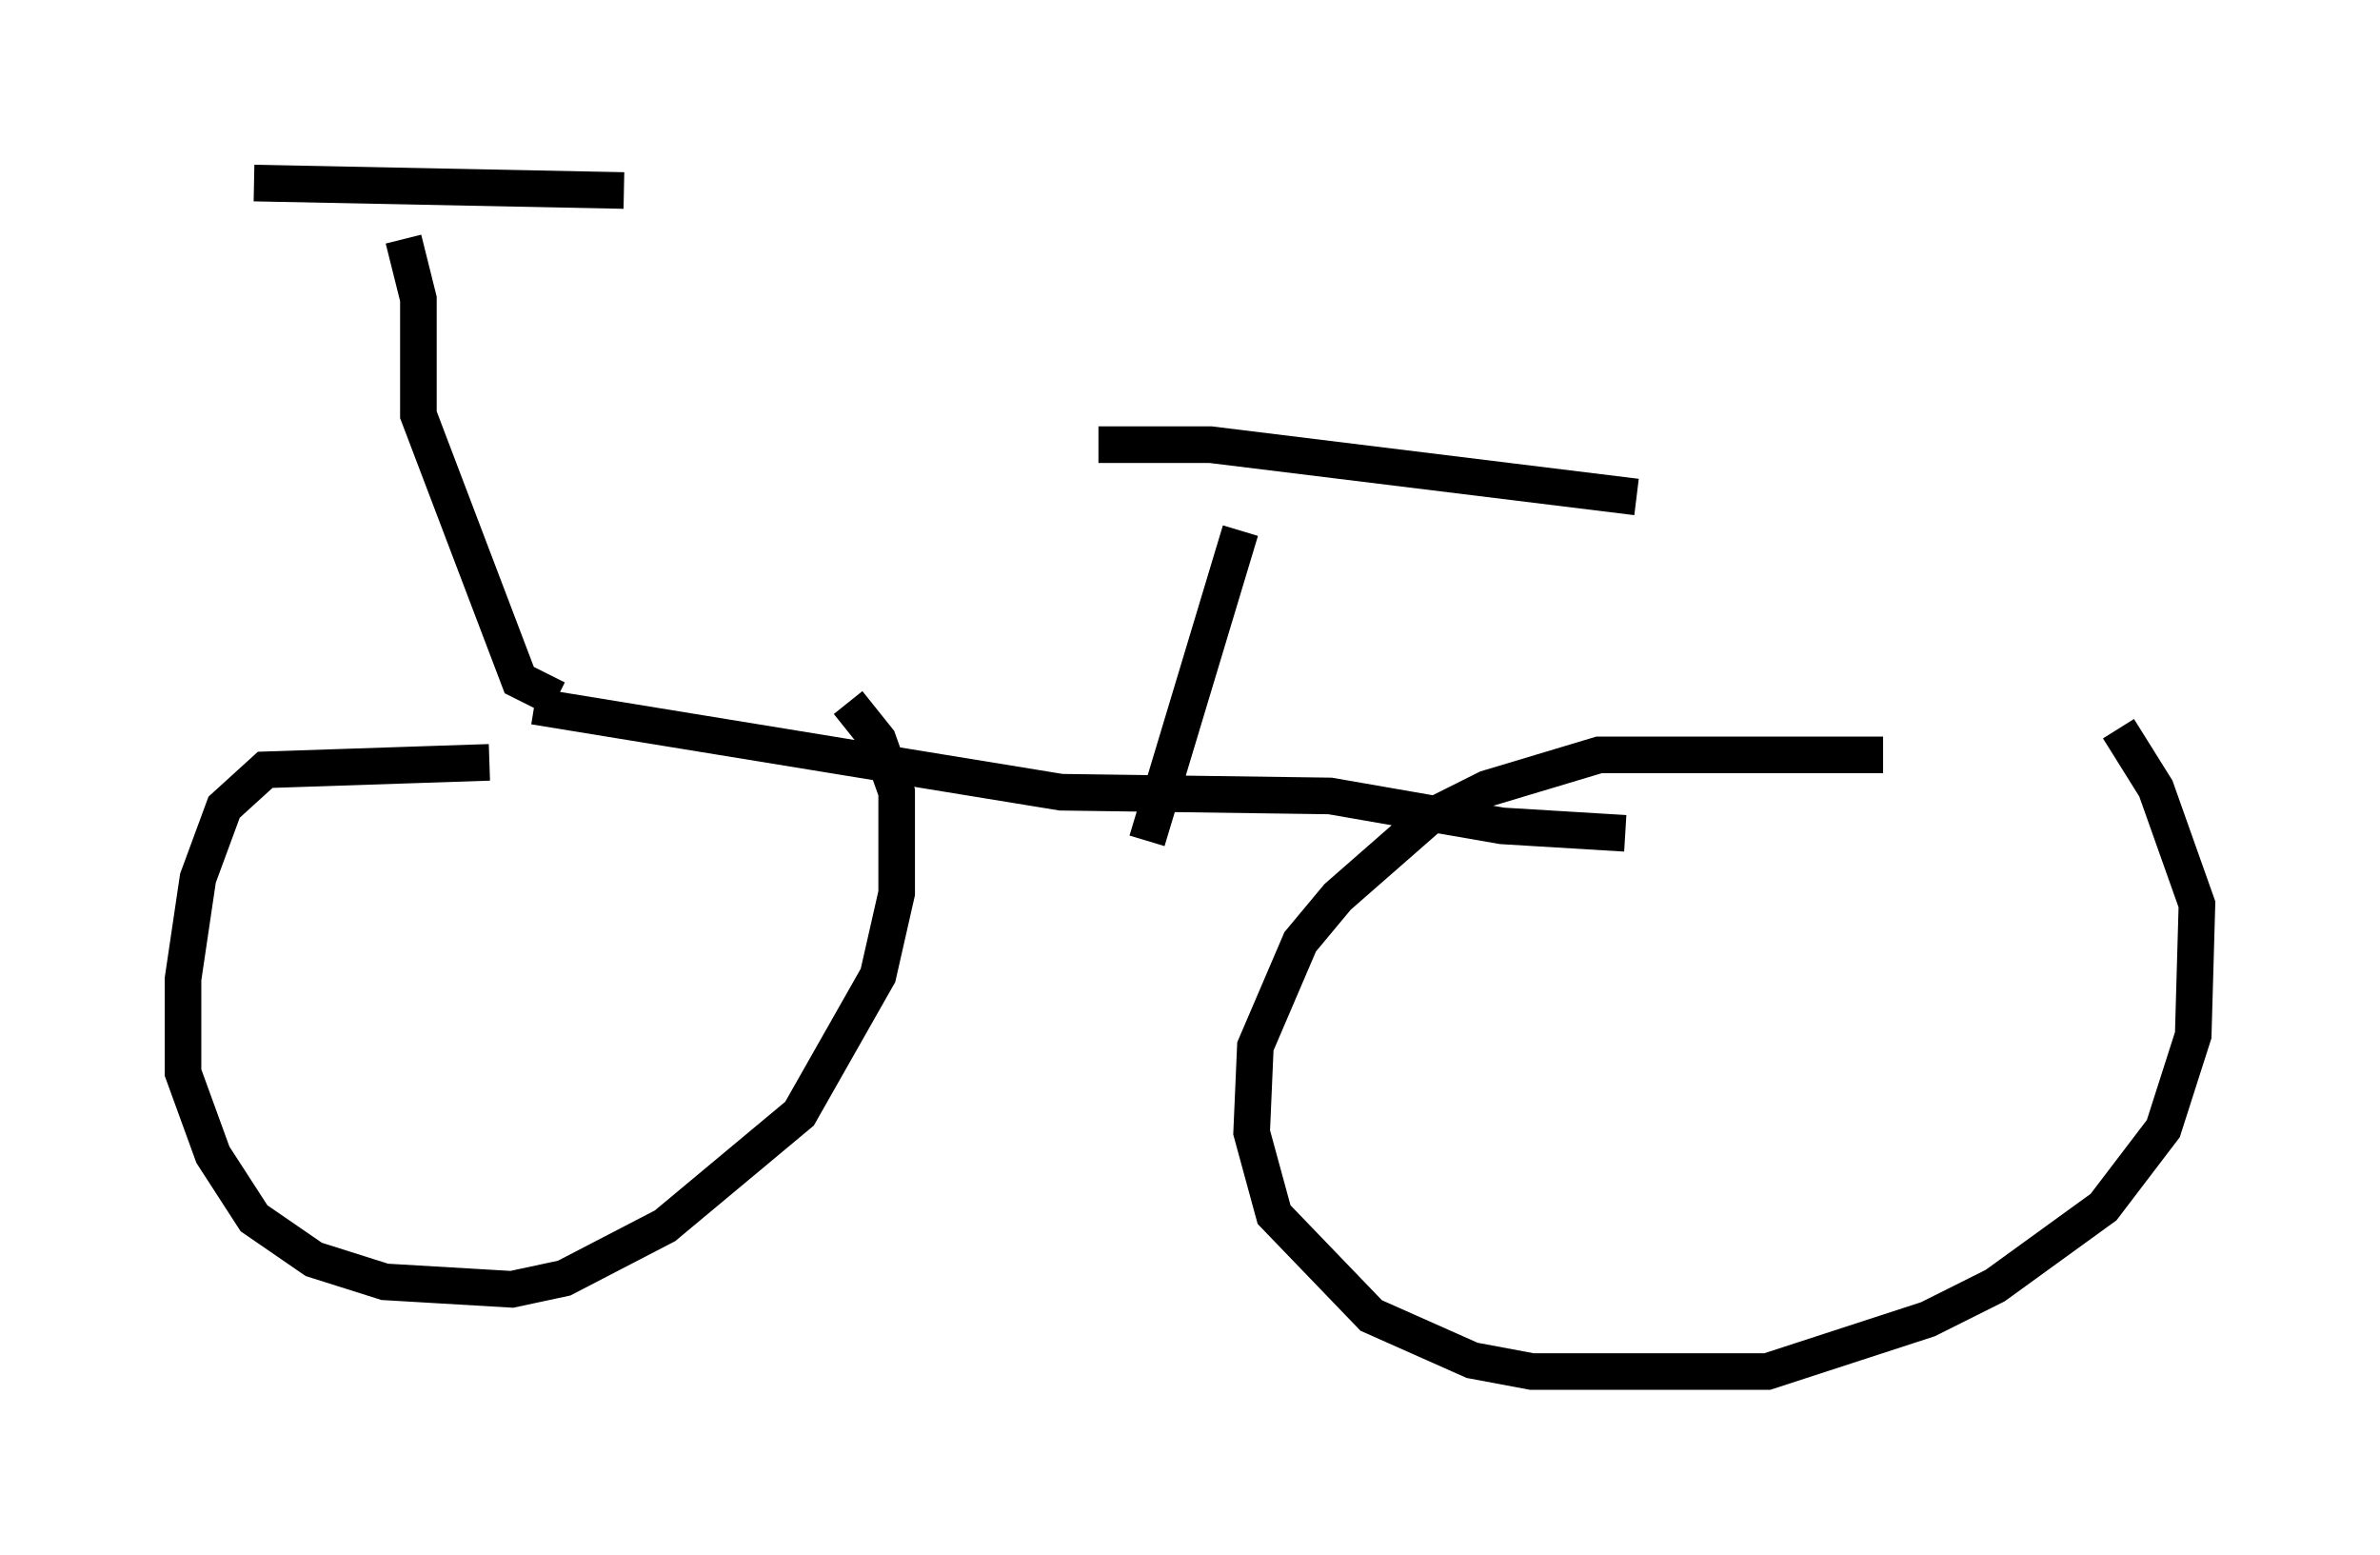 <?xml version="1.0" encoding="utf-8" ?>
<svg baseProfile="full" height="42.463" version="1.1" width="65.024" xmlns="http://www.w3.org/2000/svg" xmlns:ev="http://www.w3.org/2001/xml-events" xmlns:xlink="http://www.w3.org/1999/xlink"><defs /><rect fill="white" height="42.463" width="65.024" x="0" y="0" /><path d="M19.088, 21.844 m-5.717, -1.021 l-6.125, 0.204 -1.123, 1.021 l-0.715, 1.94 -0.408, 2.756 l0.0, 2.552 0.817, 2.246 l1.123, 1.735 1.633, 1.123 l1.94, 0.613 3.471, 0.204 l1.429, -0.306 2.756, -1.429 l3.675, -3.063 2.144, -3.777 l0.51, -2.246 0.0, -2.756 l-0.51, -1.429 -0.817, -1.021 m28.277, 1.429 l-7.758, 0.0 -3.063, 0.919 l-1.633, 0.817 -2.45, 2.144 l-1.021, 1.225 -1.225, 2.858 l-0.102, 2.348 0.613, 2.246 l2.654, 2.756 2.756, 1.225 l1.633, 0.306 6.431, 0.0 l4.39, -1.429 1.838, -0.919 l2.96, -2.144 1.633, -2.144 l0.817, -2.552 0.102, -3.573 l-1.123, -3.165 -1.021, -1.633 m-43.284, -0.613 l14.394, 2.348 7.35, 0.102 l4.696, 0.817 3.369, 0.204 m-29.196, -3.675 l-1.021, -0.51 -2.756, -7.248 l0.0, -3.165 -0.408, -1.633 m-4.083, -1.531 l10.106, 0.204 m14.292, 17.763 l2.552, -8.473 m-3.879, -2.348 l3.063, 0.0 11.638, 1.429 " fill="none" stroke="black" stroke-width="1" /></svg>